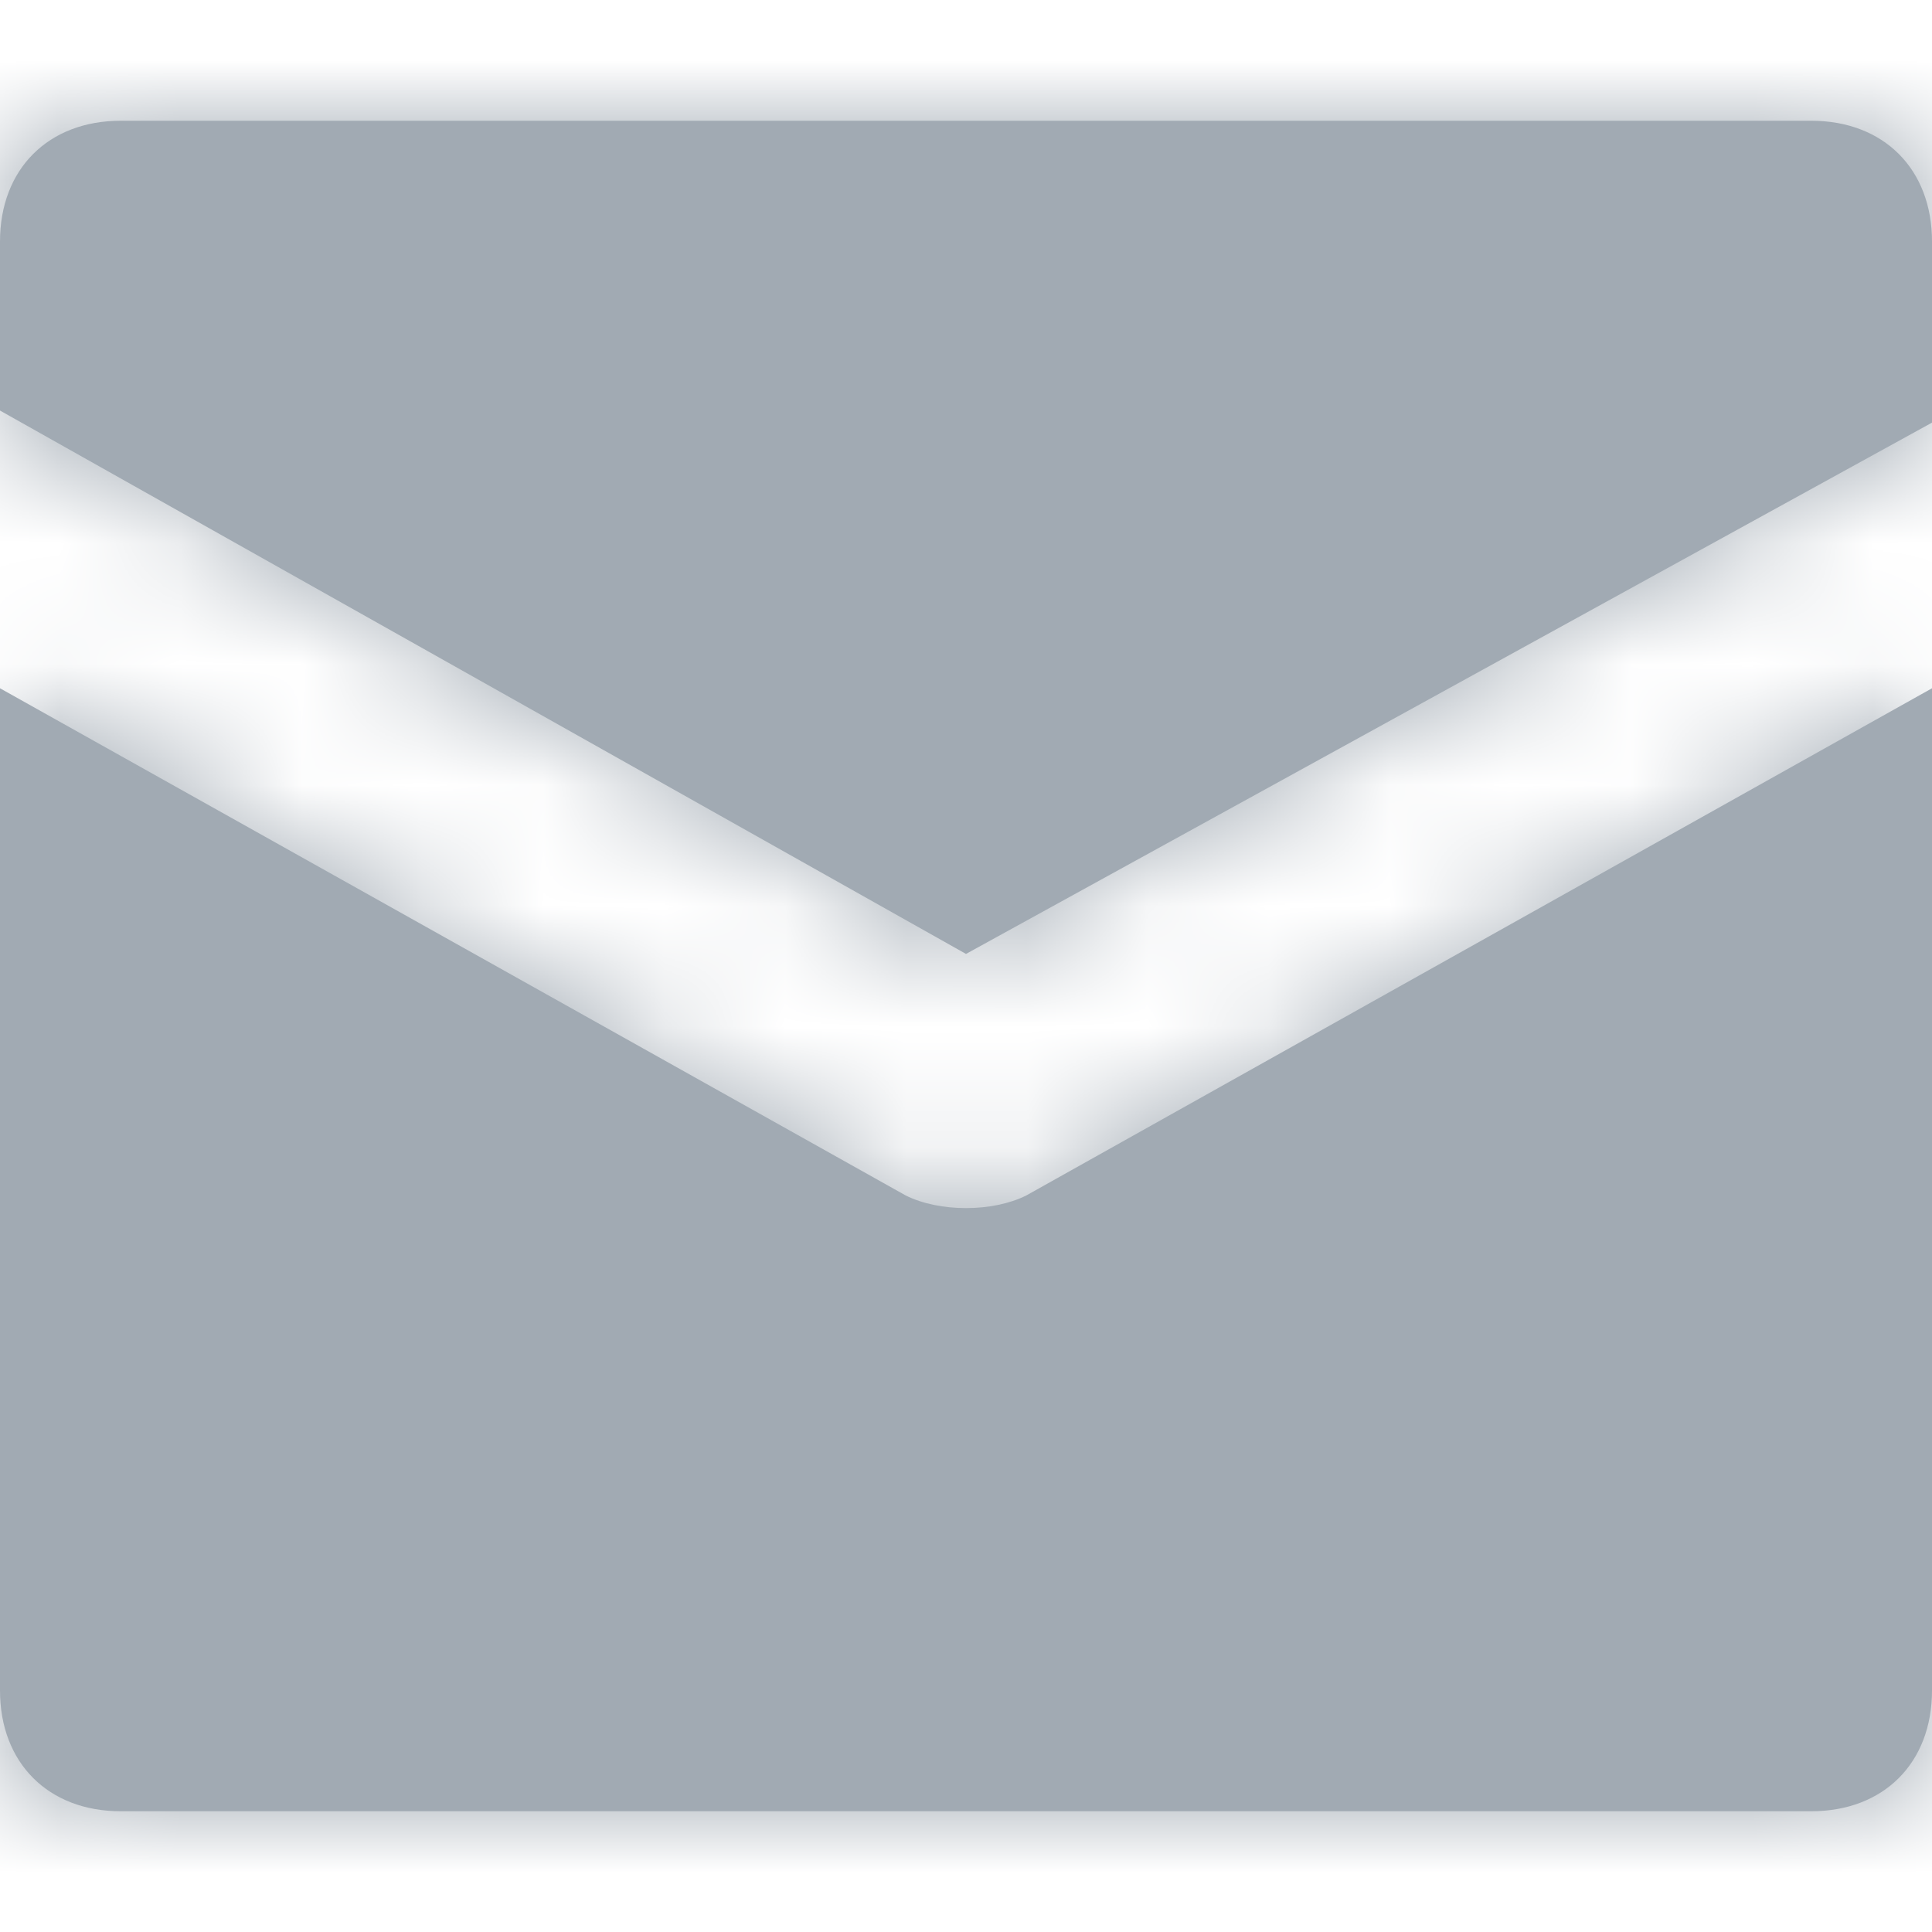 <?xml version="1.0" encoding="UTF-8"?>
<svg width="16px" height="16px" viewBox="0 0 16 16" version="1.1" xmlns="http://www.w3.org/2000/svg" xmlns:xlink="http://www.w3.org/1999/xlink">
    <!-- Generator: Sketch 52 (66869) - http://www.bohemiancoding.com/sketch -->
    <title>icon/mail</title>
    <desc>Created with Sketch.</desc>
    <defs>
        <path d="M15,1 C15.6,1 16,1.4 16,2 L16,3.5 L8,7.9 L0,3.4 L0,2 C0,1.4 0.4,1 1,1 L15,1 Z M7.5,9.9 C7.78,10.04 8.22,10.04 8.5,9.9 L16,5.7 L16,14 C16,14.6 15.6,15 15,15 L1,15 C0.4,15 0,14.6 0,14 L0,5.7 L7.5,9.9 Z" id="path-1"></path>
    </defs>
    <g id="icon/mail" stroke="none" stroke-width="1" fill="none" fill-rule="evenodd">
        <mask id="mask-2" fill="white">
            <use xlink:href="#path-1"></use>
        </mask>
        <use id="Combined-Shape" fill="#a1aab3" fill-rule="nonzero" xlink:href="#path-1"></use>
        <g id="color/wireframe/1" mask="url(#mask-2)" fill="#a1aab3">
            <rect x="0" y="0" width="16" height="16"></rect>
        </g>
    </g>
</svg>